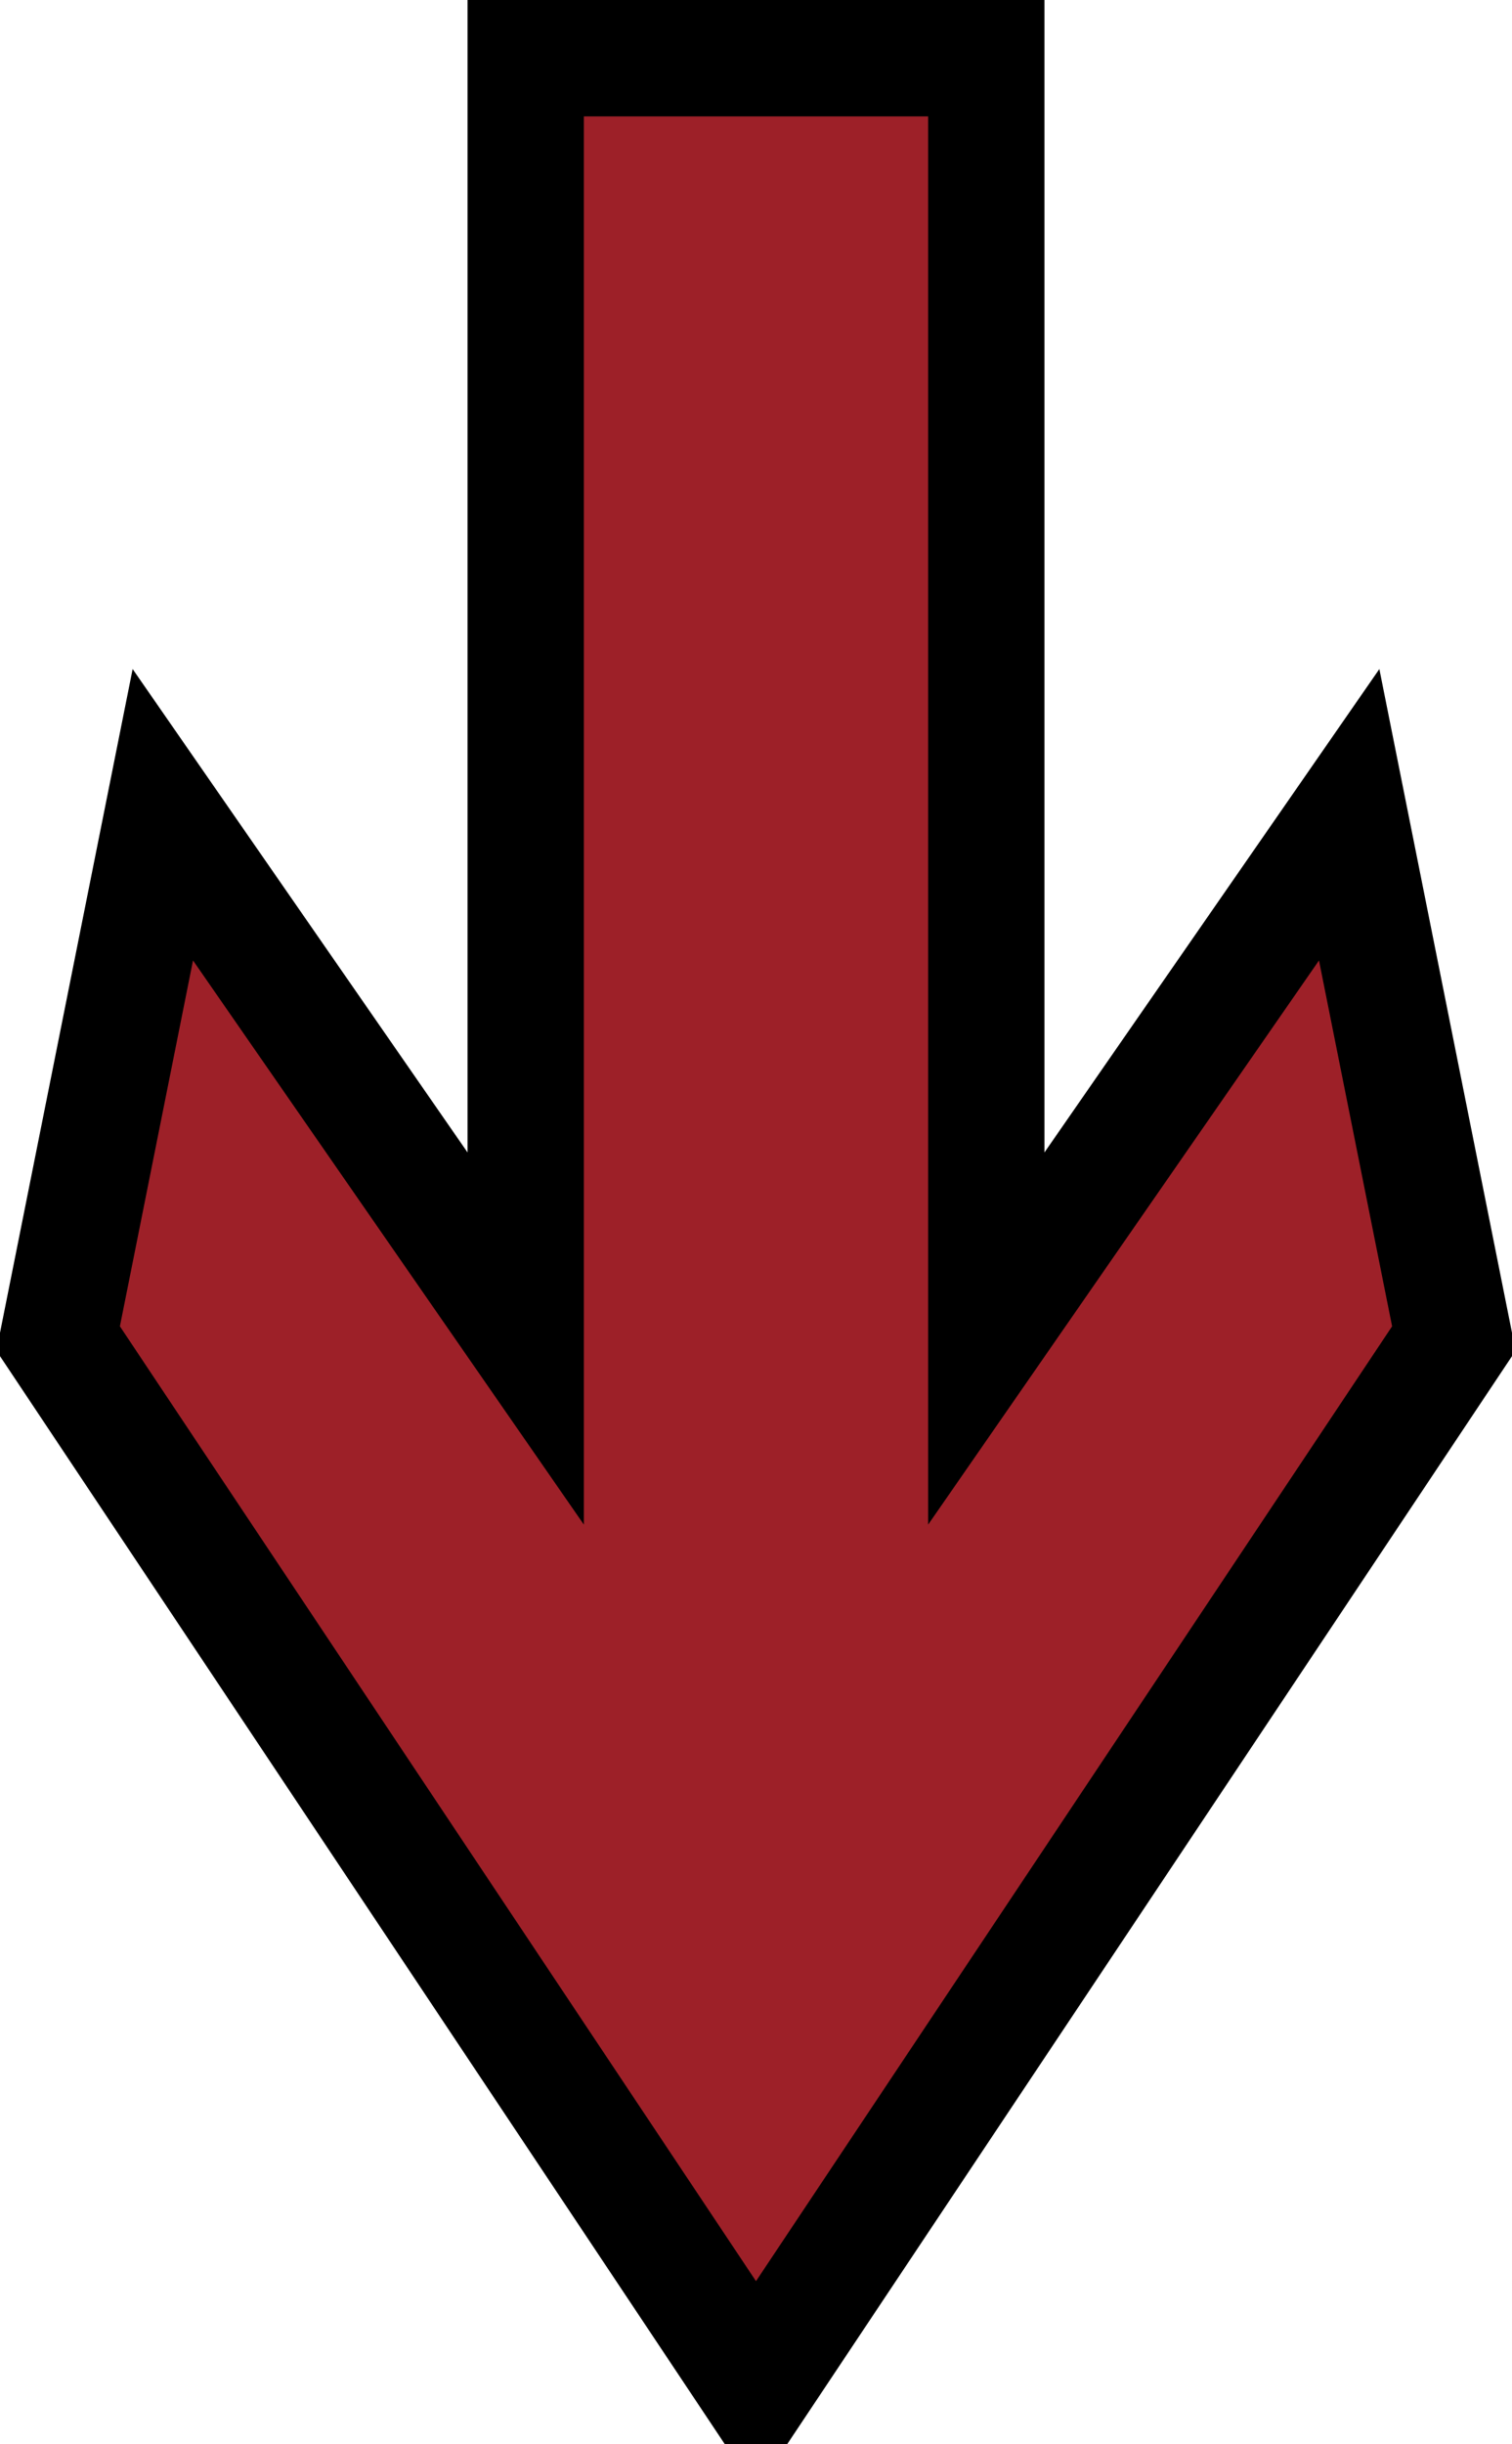 <?xml version="1.0" encoding="UTF-8"?>
<!DOCTYPE svg PUBLIC "-//W3C//DTD SVG 1.1//EN" "http://www.w3.org/Graphics/SVG/1.1/DTD/svg11.dtd">
<svg xmlns="http://www.w3.org/2000/svg" xmlns:xlink="http://www.w3.org/1999/xlink" version="1.1" width="13px" height="21px" viewBox="-0.5 -0.5 13 21" content="&lt;mxfile host=&quot;app.diagrams.net&quot; modified=&quot;2020-08-07T09:39:22.452Z&quot; agent=&quot;5.0 (Windows NT 10.0; Win64; x64) AppleWebKit/537.36 (KHTML, like Gecko) Chrome/84.0.415.105 Safari/537.36&quot; version=&quot;13.6.0&quot; etag=&quot;CV1z9qgJHfVhzc1rB5-J&quot;&gt;&lt;diagram id=&quot;gsR25FnKXJ_AudXDw36u&quot;&gt;jVNNb8IwDP01vaI2AQZHKGy77MRh56wJbbQ0rkKAdr9+ceO2VGjSLpH9/G2/JDyv2zcnmuoDpDIJS2Wb8EPC2Ga9CS8CXQSWfBuB0mkZoWwCTvpHEZgSetVSXWaOHsB43czBAqxVhZ9hwjm4z93OYOZVG1GqJ+BUCPOMfmrpKxprlU74u9JlNVTOUrJ8ieK7dHC1VM+CVdFSiyENuV4qIeH+APFjwnMH4KNUt7kyuNVhYzHu9Q/r2LJT1v8ngMWAmzBXmpr68t2whsrXJkhZwvdjt2lQpLhUSpIijC5tkItQV7kA3JTzOuxyR4ZaS4kZMUeDmeu2RNYs4qXYIuCu2aHCMHmXYebF+gWVFpVs04tsFDveu2SrHkeFobcFX1TU1lkbk4MB14/CtweWMowNpaUOrQ62/kJ878ALrwH73fbhYD3xEovQrsJkqv1z39l4xfAvFNTKuy64UACn/Q5fgr7IfeLXkphRPVCLLYnVxOhyzDudNgh03UGdWNTbHj4pP/4C&lt;/diagram&gt;&lt;/mxfile&gt;"><defs/><g><path d="M -4 8.02 L 7 8.02 L 2.5 4.9 L 7 4 L 16 10 L 7 16 L 2.5 15.1 L 7 11.98 L -4 11.98 L -4 10 Z" fill="#9d2028" stroke="#000000" stroke-miterlimit="10" transform="rotate(90,6,10)" pointer-events="all"/></g></svg>